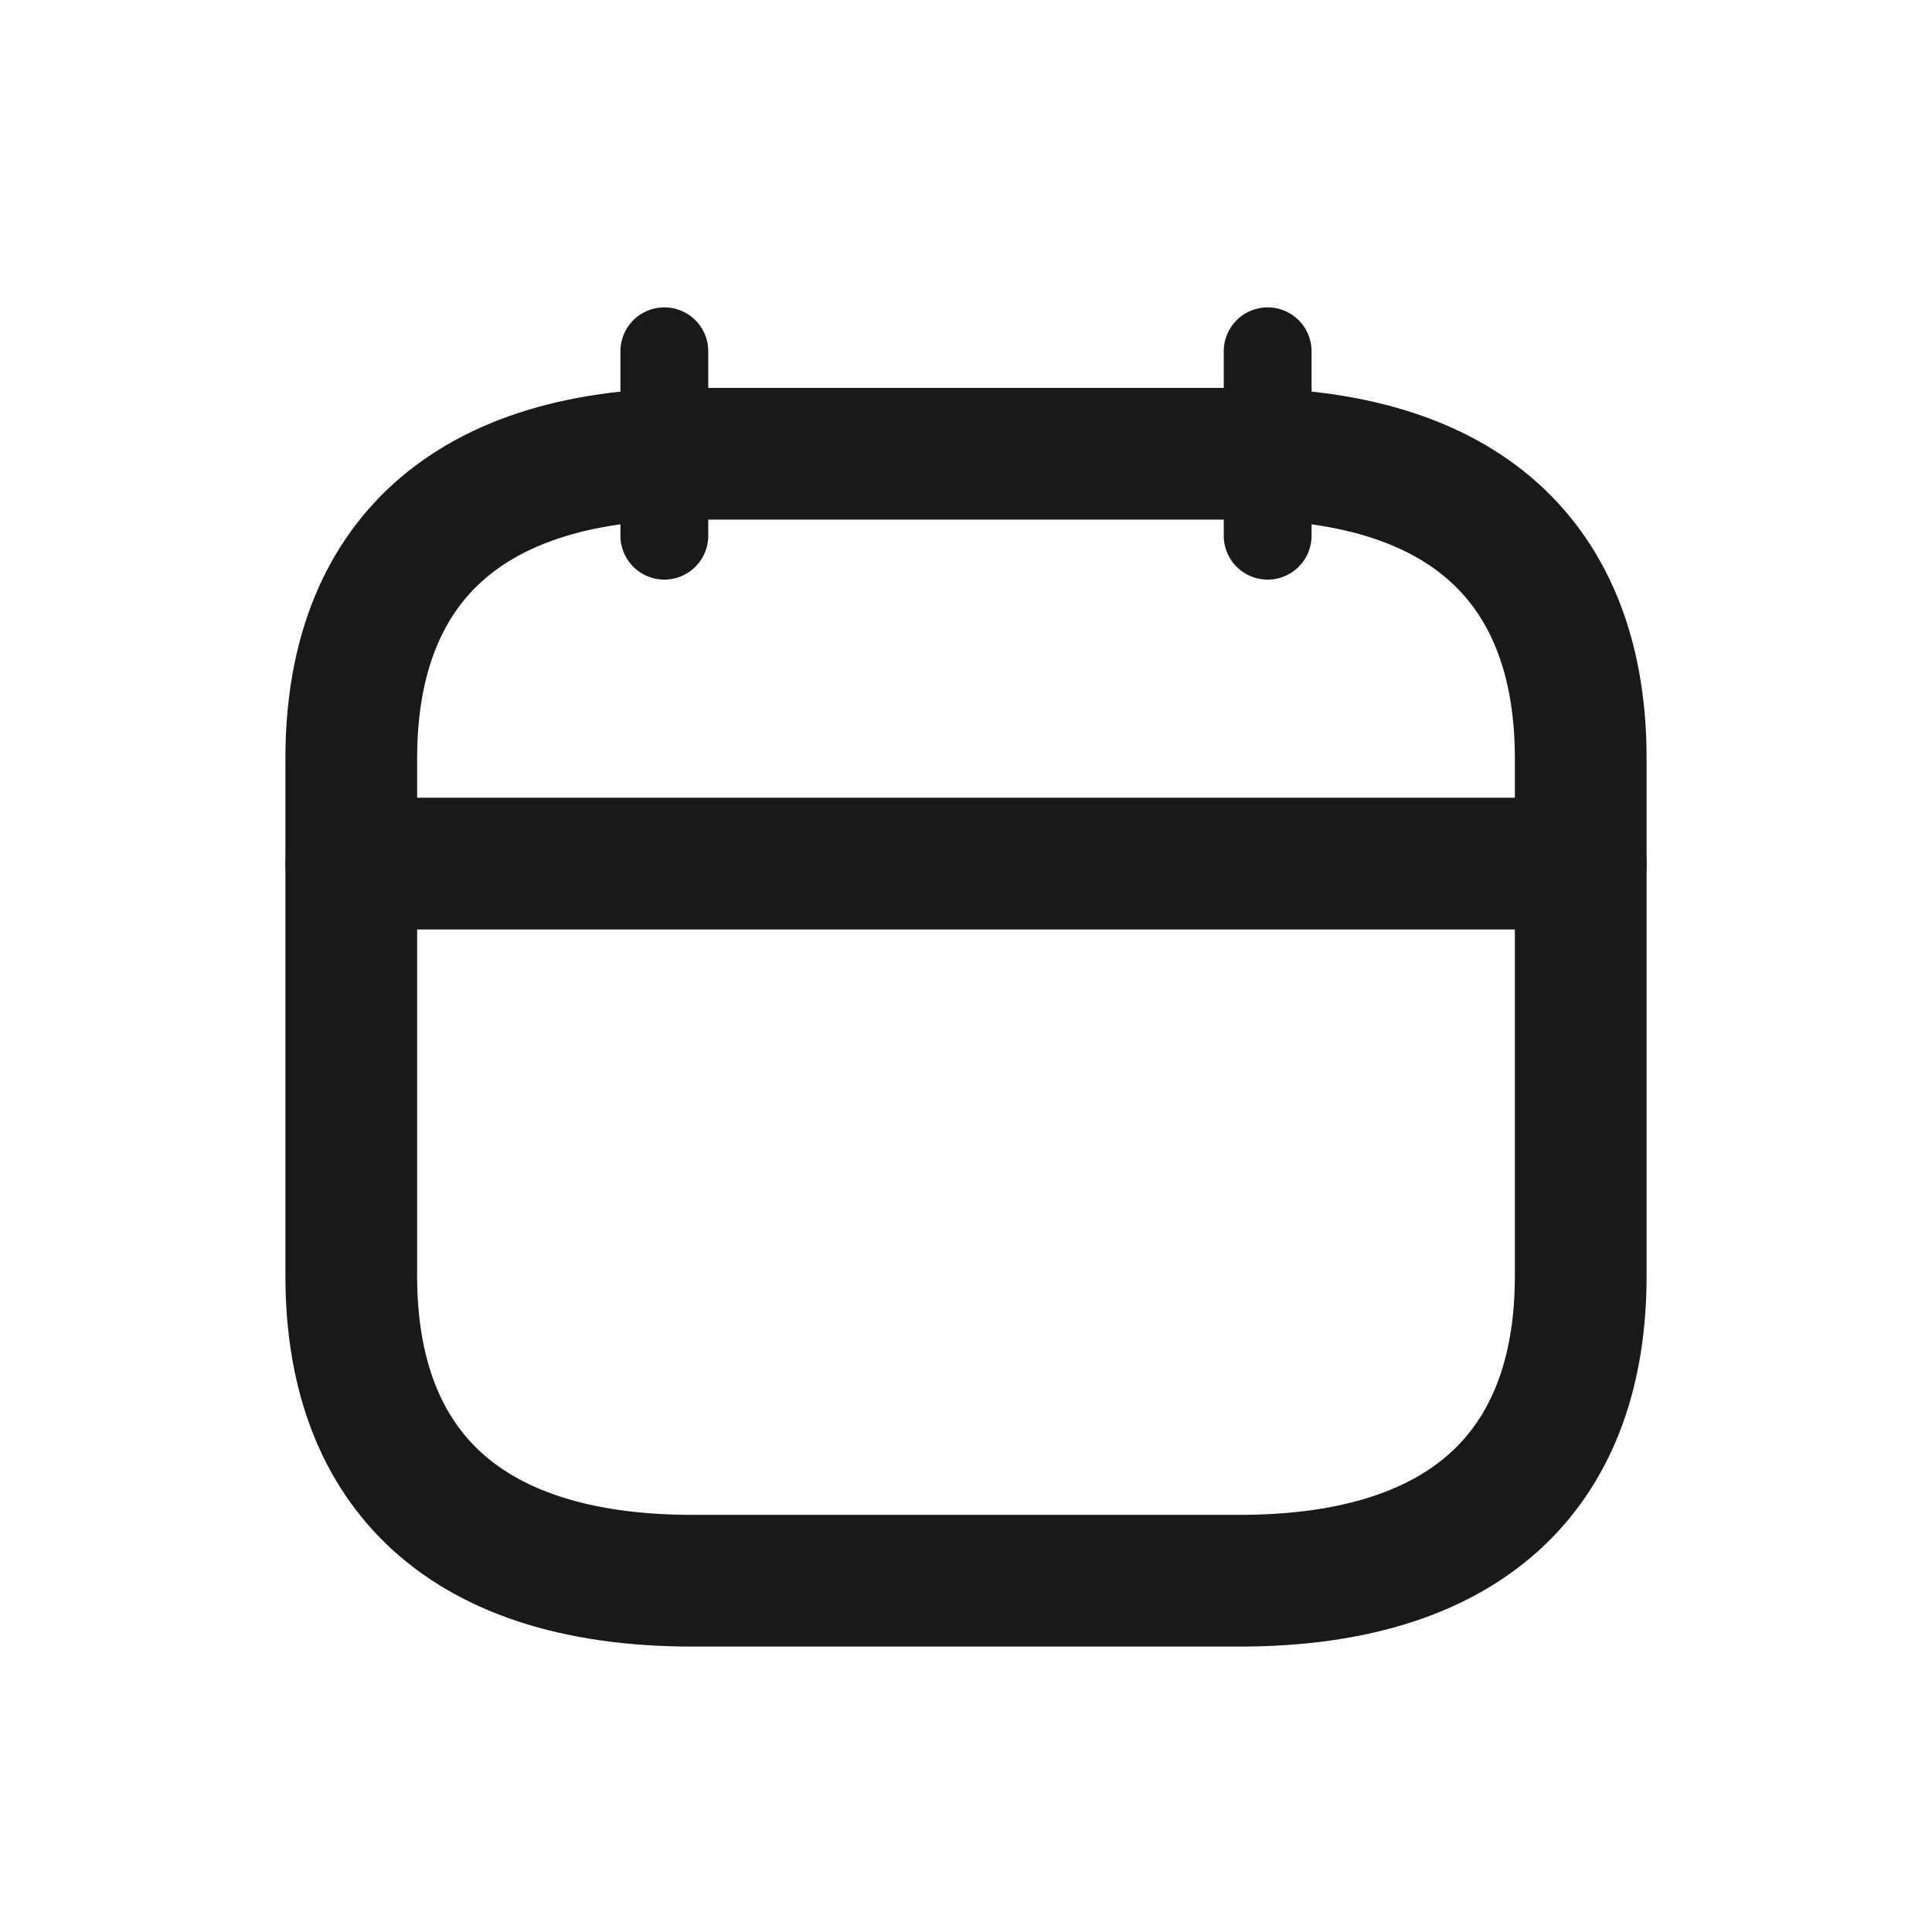 <svg width="22" height="22" viewBox="0 0 22 22" fill="none" xmlns="http://www.w3.org/2000/svg">
<path d="M7.565 4V6.1" stroke="#191919" stroke-miterlimit="10" stroke-linecap="round" stroke-linejoin="round"/>
<path d="M14.435 4V6.1" stroke="#191919" stroke-miterlimit="10" stroke-linecap="round" stroke-linejoin="round"/>
<path d="M4 9.834H18" stroke="#191919" stroke-width="1.5" stroke-miterlimit="10" stroke-linecap="round" stroke-linejoin="round"/>
<path d="M18 8.635V14.531C18 16.613 16.833 18 14.111 18H7.889C5.167 18 4 16.613 4 14.531V8.635C4 6.554 5.167 5.167 7.889 5.167H14.111C16.833 5.167 18 6.554 18 8.635Z" stroke="#191919" stroke-width="1.5" stroke-miterlimit="10" stroke-linecap="round" stroke-linejoin="round"/>
</svg>
